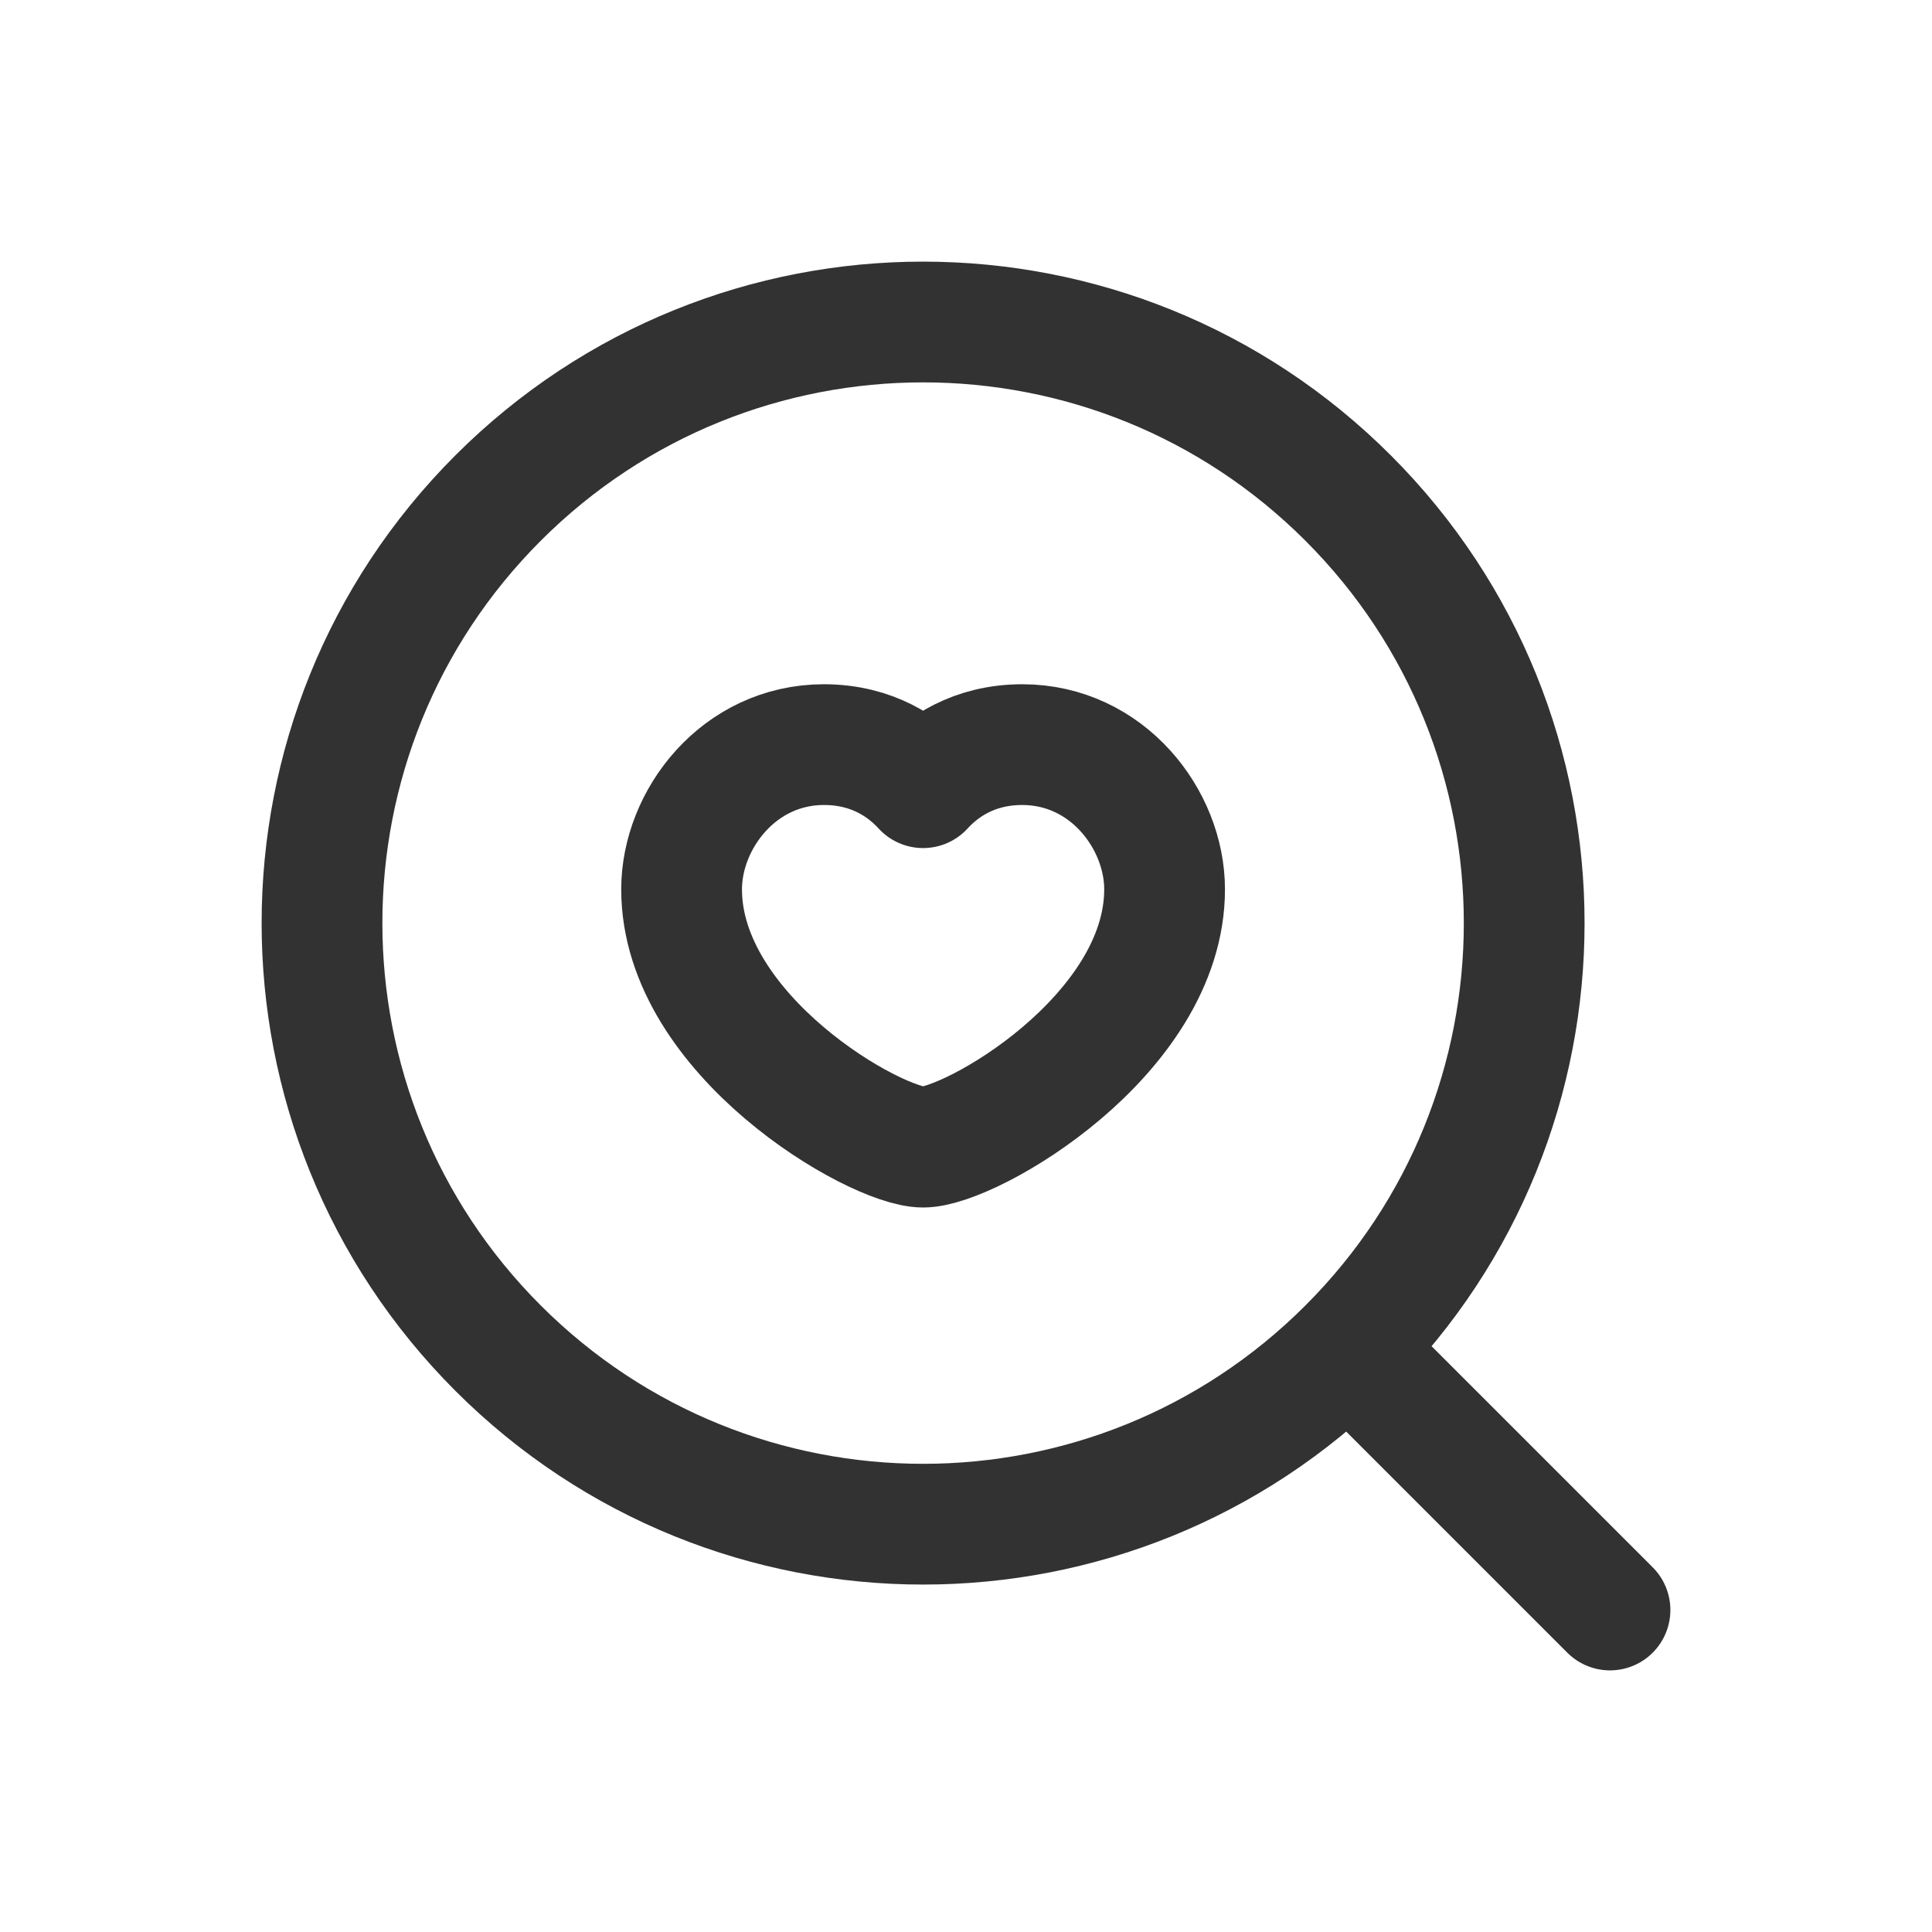<?xml version="1.0" encoding="UTF-8"?><svg version="1.1" viewBox="0 0 24 24" xmlns="http://www.w3.org/2000/svg" xmlns:xlink="http://www.w3.org/1999/xlink"><!--Generated by IJSVG (https://github.com/iconjar/IJSVG)--><g stroke-linecap="round" stroke-width="1.5" stroke="#323232" fill="none" stroke-linejoin="round"><path d="M16.747,6.187c2.916,2.916 2.916,7.644 0,10.56c-2.916,2.916 -7.644,2.916 -10.56,0c-2.916,-2.916 -2.916,-7.644 0,-10.56c2.916,-2.916 7.644,-2.916 10.56,8.88178e-16"></path><path d="M20,20l-3.25,-3.25"></path><path d="M11.467,9.785c0.23,-0.252 0.627,-0.535 1.232,-0.535c1.058,0 1.768,0.931 1.768,1.798c0,1.813 -2.407,3.202 -3,3.202c-0.593,0 -3,-1.389 -3,-3.202c0,-0.867 0.71,-1.798 1.768,-1.798c0.605,0 1.002,0.283 1.232,0.535Z"></path></g><path fill="none" d="M0,0h24v24h-24v-24Z"></path></svg>